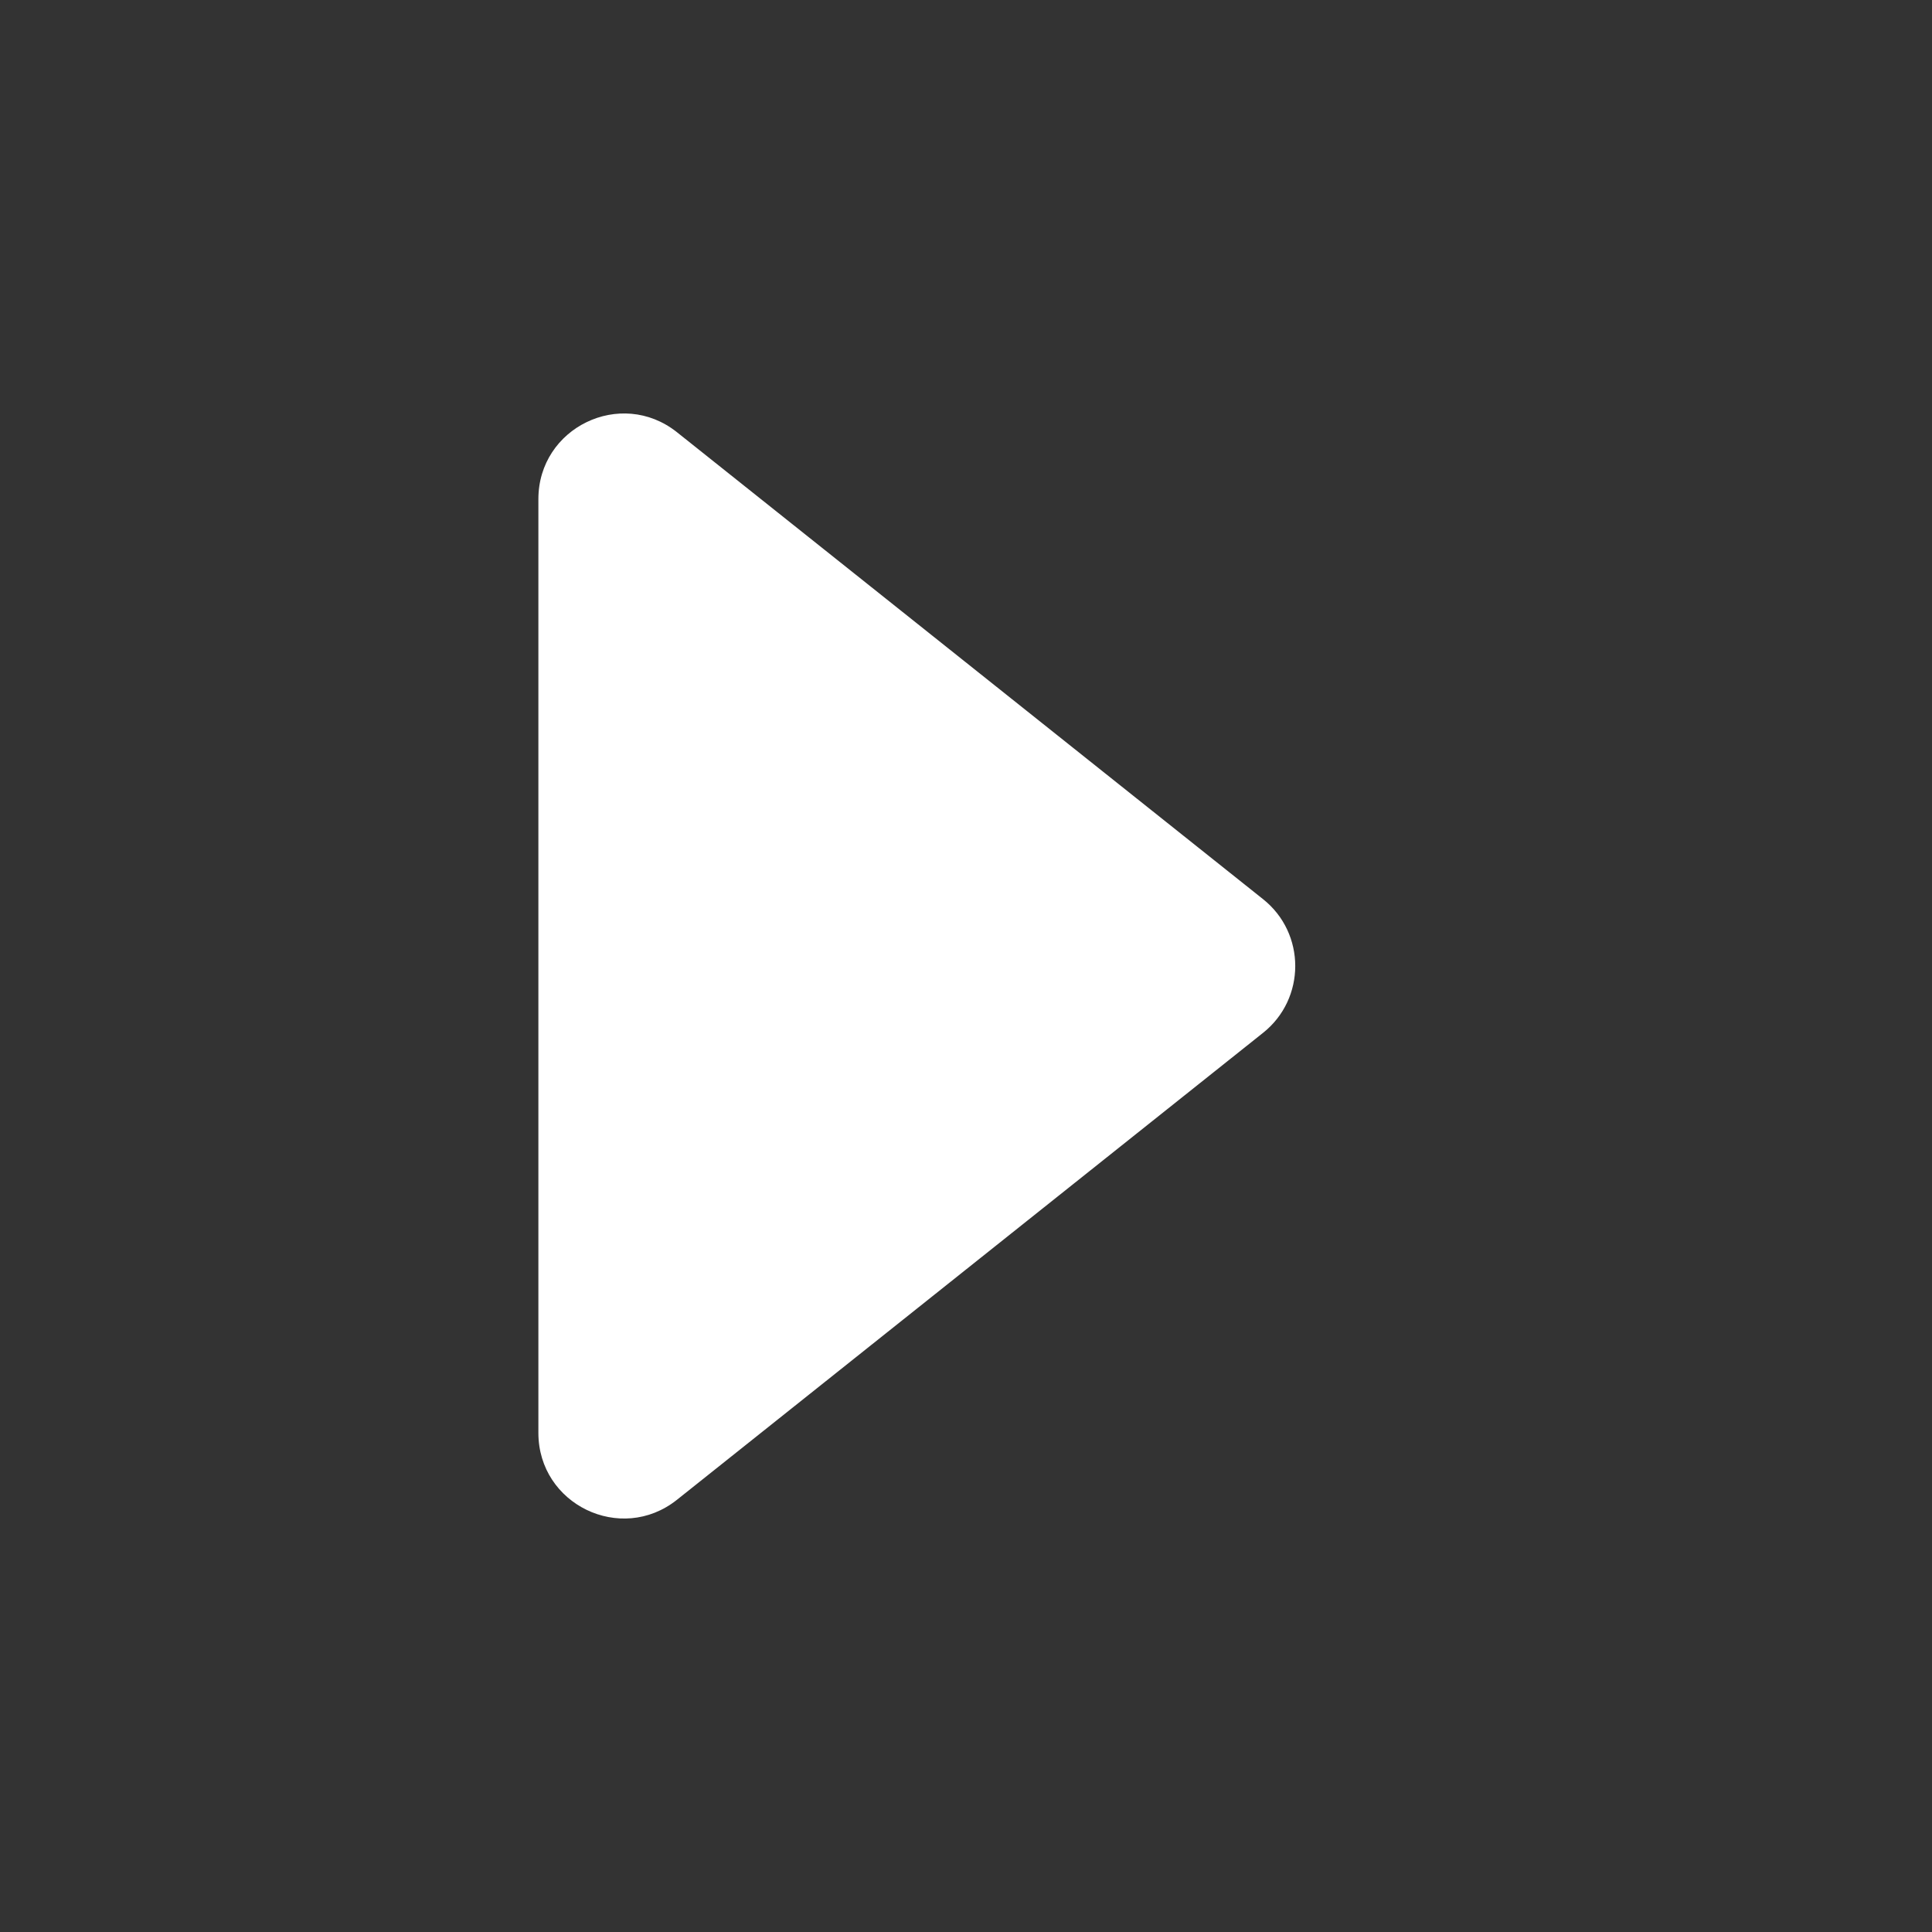 <svg xmlns="http://www.w3.org/2000/svg" viewBox="0 0 300 300" width="300" height="300">
	<rect x="0" y="0" width="300" height="300" fill="#333333" stroke="none"/>
	<style>
		tspan { white-space:pre }
		.shp0 { fill: #ffffff } 
	</style>
	<g id="Layer">
		<path id="Layer" class="shp0" d="M196.1 160.4L105.1 232.9C96.4 239.8 83.6 233.6 83.6 222.5L83.6 77.5C83.6 66.4 96.4 60.2 105.1 67.1L196.1 139.6C202.8 144.9 202.8 155.1 196.1 160.4Z" />
	</g>
</svg>